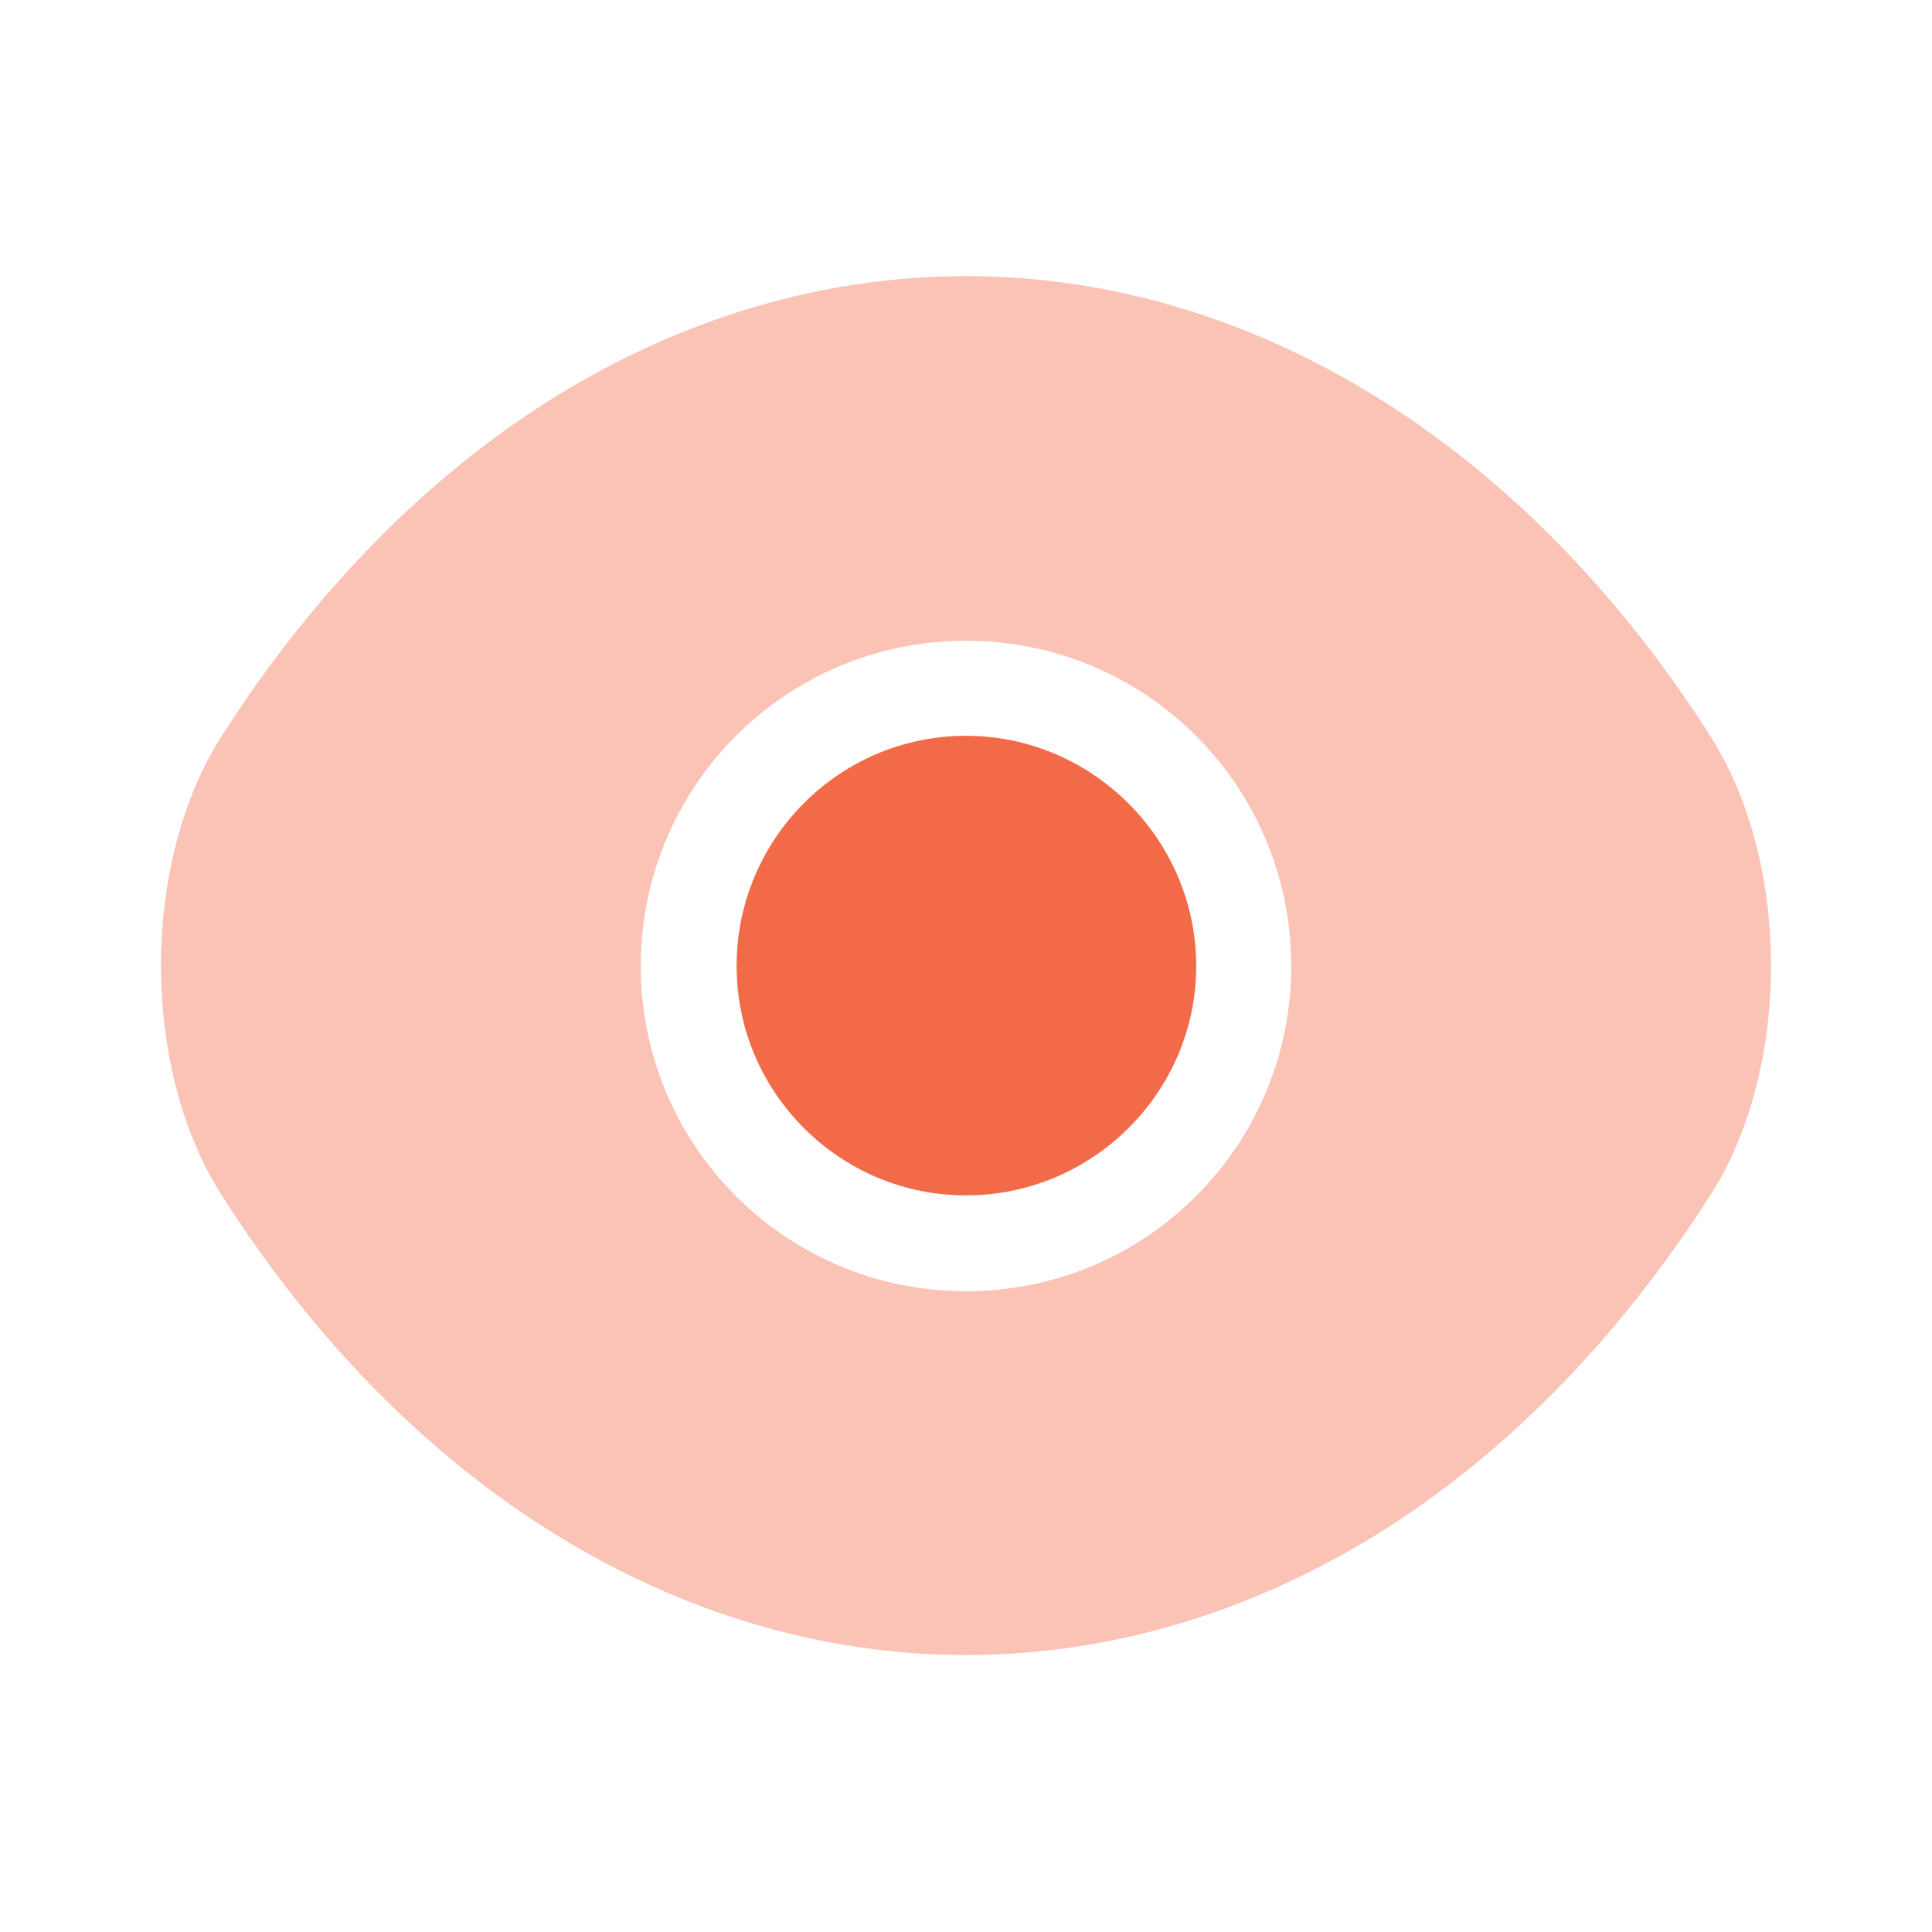 <svg width="26" height="26" viewBox="0 0 26 26" fill="none" xmlns="http://www.w3.org/2000/svg">
<path opacity="0.4" d="M23.021 9.912C20.518 5.98 16.857 3.716 13 3.716C11.072 3.716 9.198 4.279 7.486 5.33C5.774 6.392 4.236 7.941 2.979 9.912C1.896 11.613 1.896 14.376 2.979 16.077C5.482 20.02 9.143 22.273 13 22.273C14.928 22.273 16.803 21.71 18.514 20.659C20.226 19.598 21.764 18.048 23.021 16.077C24.104 14.387 24.104 11.613 23.021 9.912ZM13 17.377C10.573 17.377 8.623 15.416 8.623 13C8.623 10.584 10.573 8.623 13 8.623C15.427 8.623 17.377 10.584 17.377 13C17.377 15.416 15.427 17.377 13 17.377Z" fill="#F26A47"/>
<path d="M13 9.902C11.299 9.902 9.913 11.288 9.913 13C9.913 14.701 11.299 16.087 13 16.087C14.701 16.087 16.098 14.701 16.098 13C16.098 11.299 14.701 9.902 13 9.902Z" fill="#F26A47"/>
</svg>
